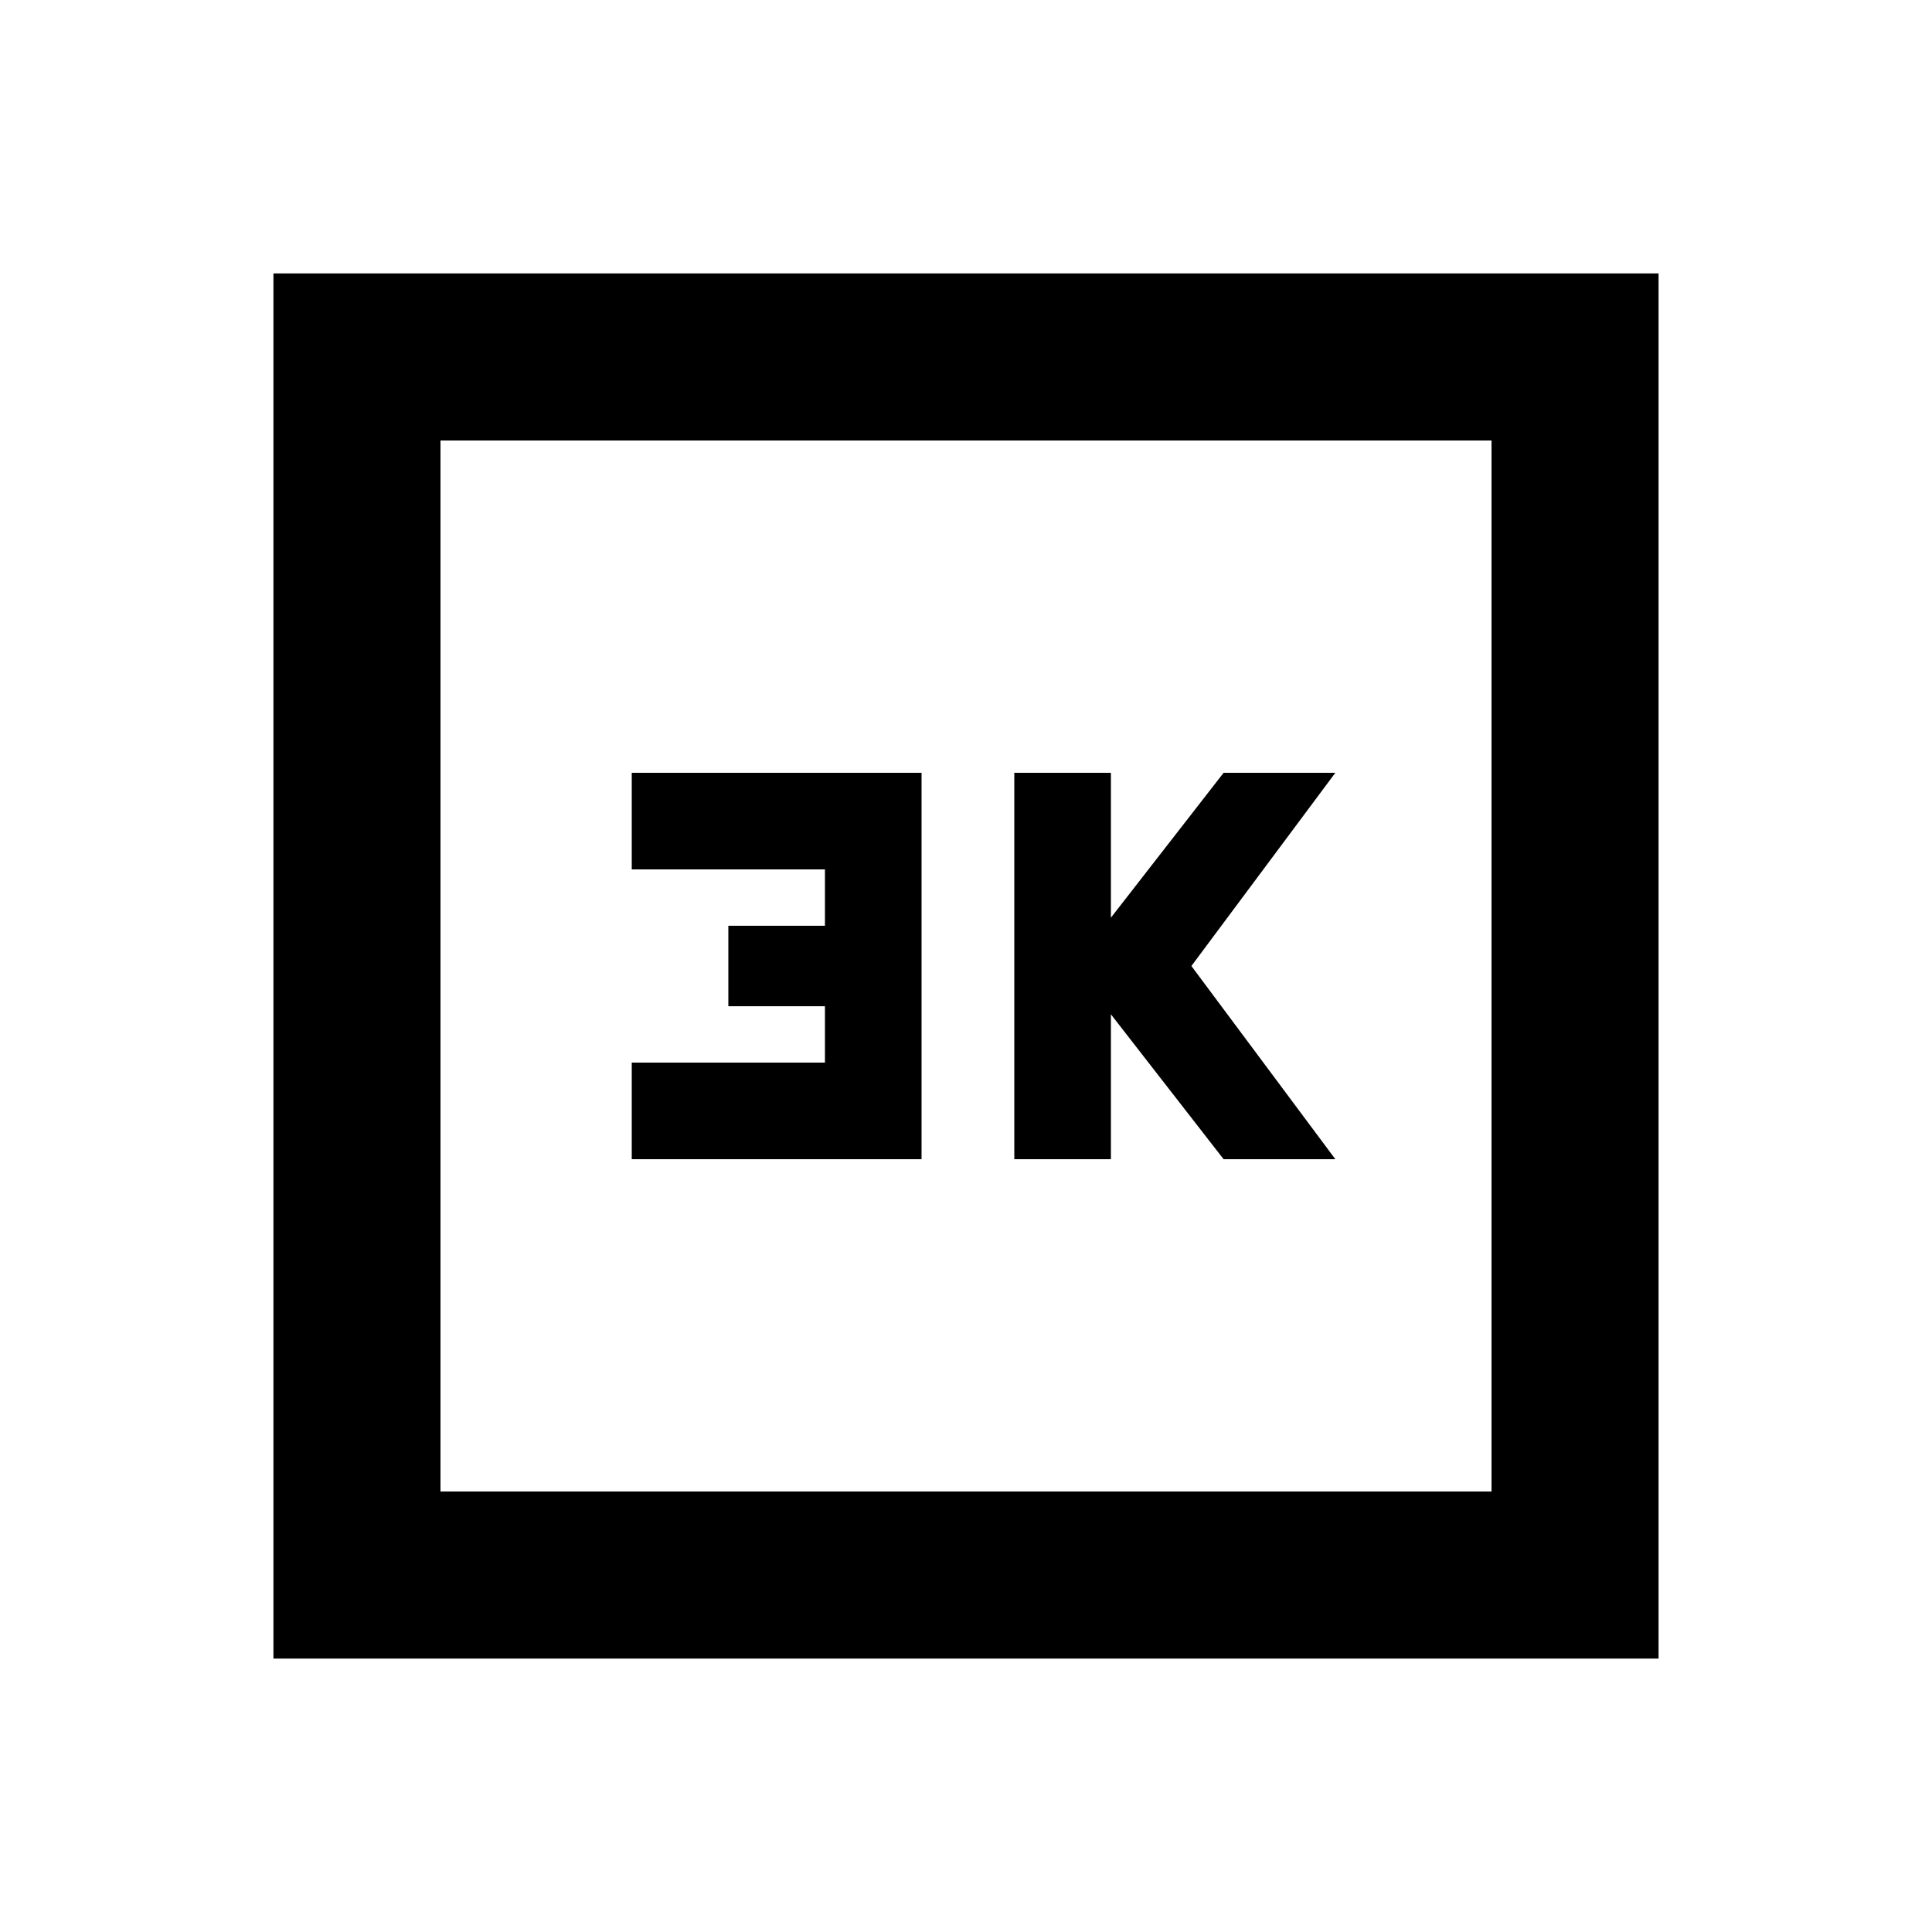 <svg xmlns="http://www.w3.org/2000/svg" height="20" viewBox="0 -960 960 960" width="20"><path d="M504-384h48v-72l56 72h55.522L592-480l71.522-96H608l-56 72v-72h-48v192Zm-190.087 0h144v-192h-144v48h96v28h-48v40h48v28h-96v48ZM135.869-135.869v-688.262h688.262v688.262H135.869Zm83.001-83.001h522.26v-522.26H218.87v522.26Zm0 0v-522.26 522.26Z"/></svg>